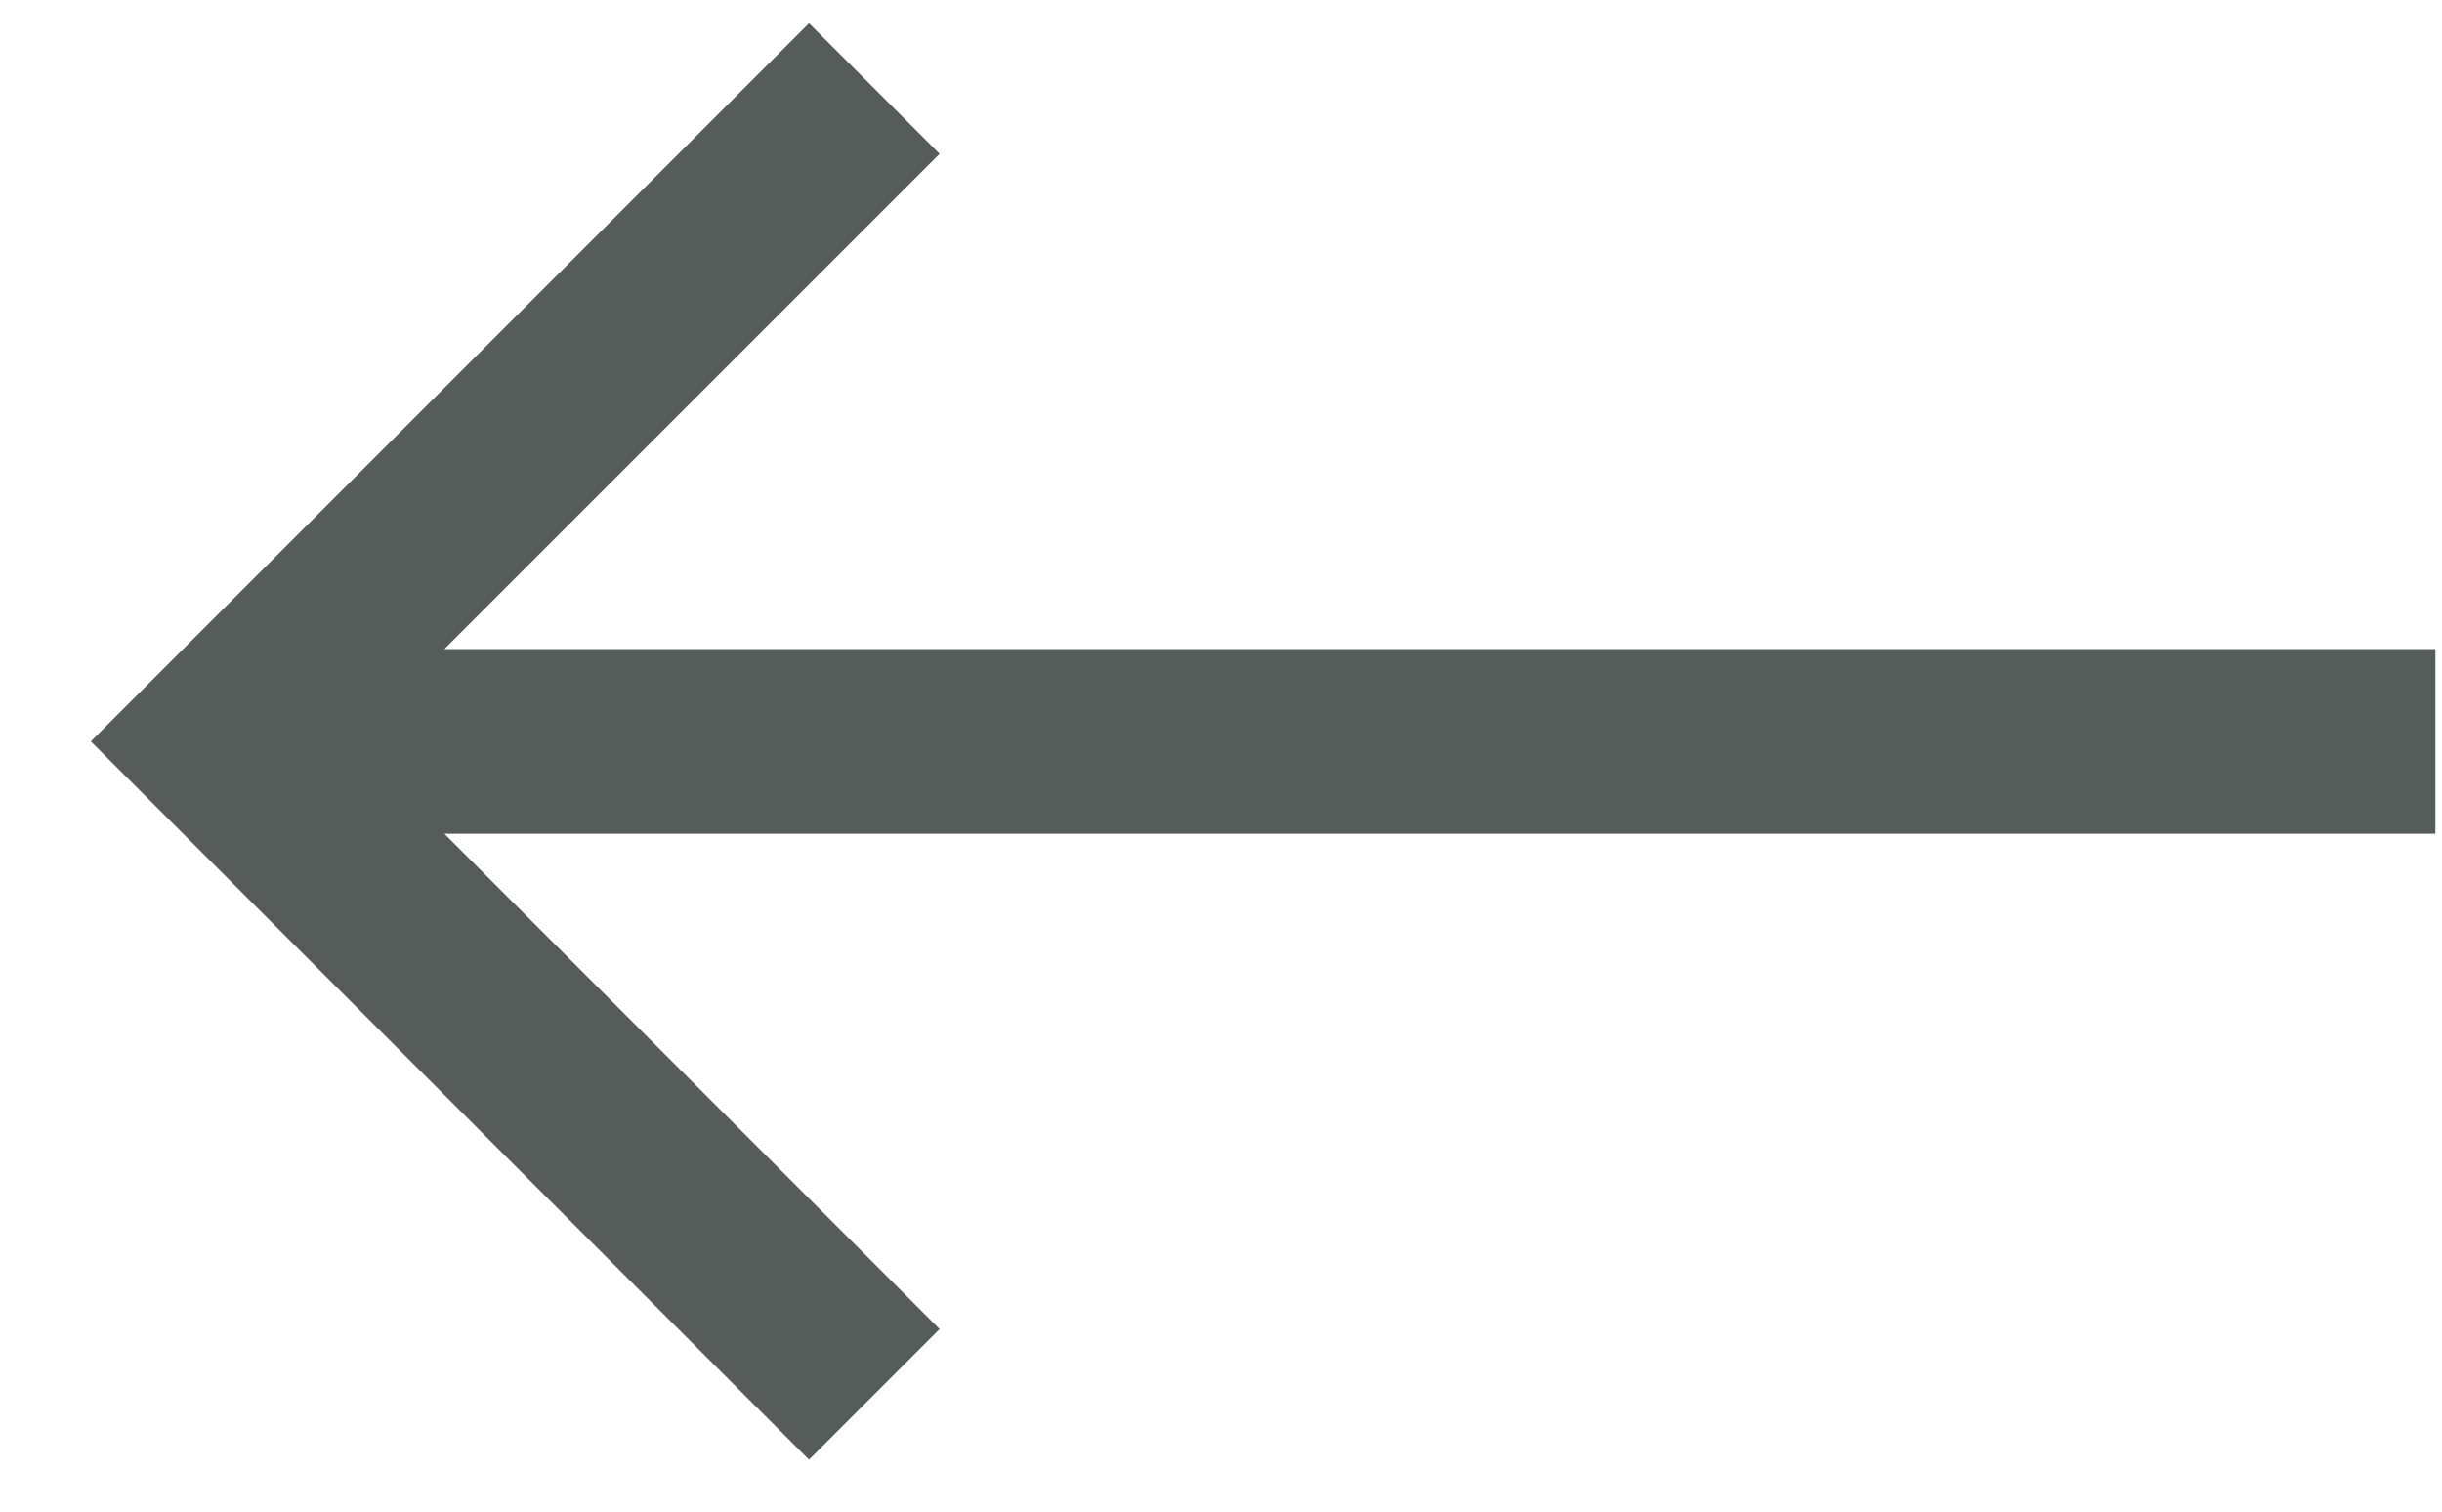 <svg width="21" height="13" viewBox="0 0 21 13" fill="none" xmlns="http://www.w3.org/2000/svg">
<path d="M3.821 5.582L8.08 1.323L6.957 0.2L0.781 6.376L6.957 12.553L8.08 11.43L3.821 7.17H20.943V5.582H3.821Z" fill="#565C59"/>
</svg>
